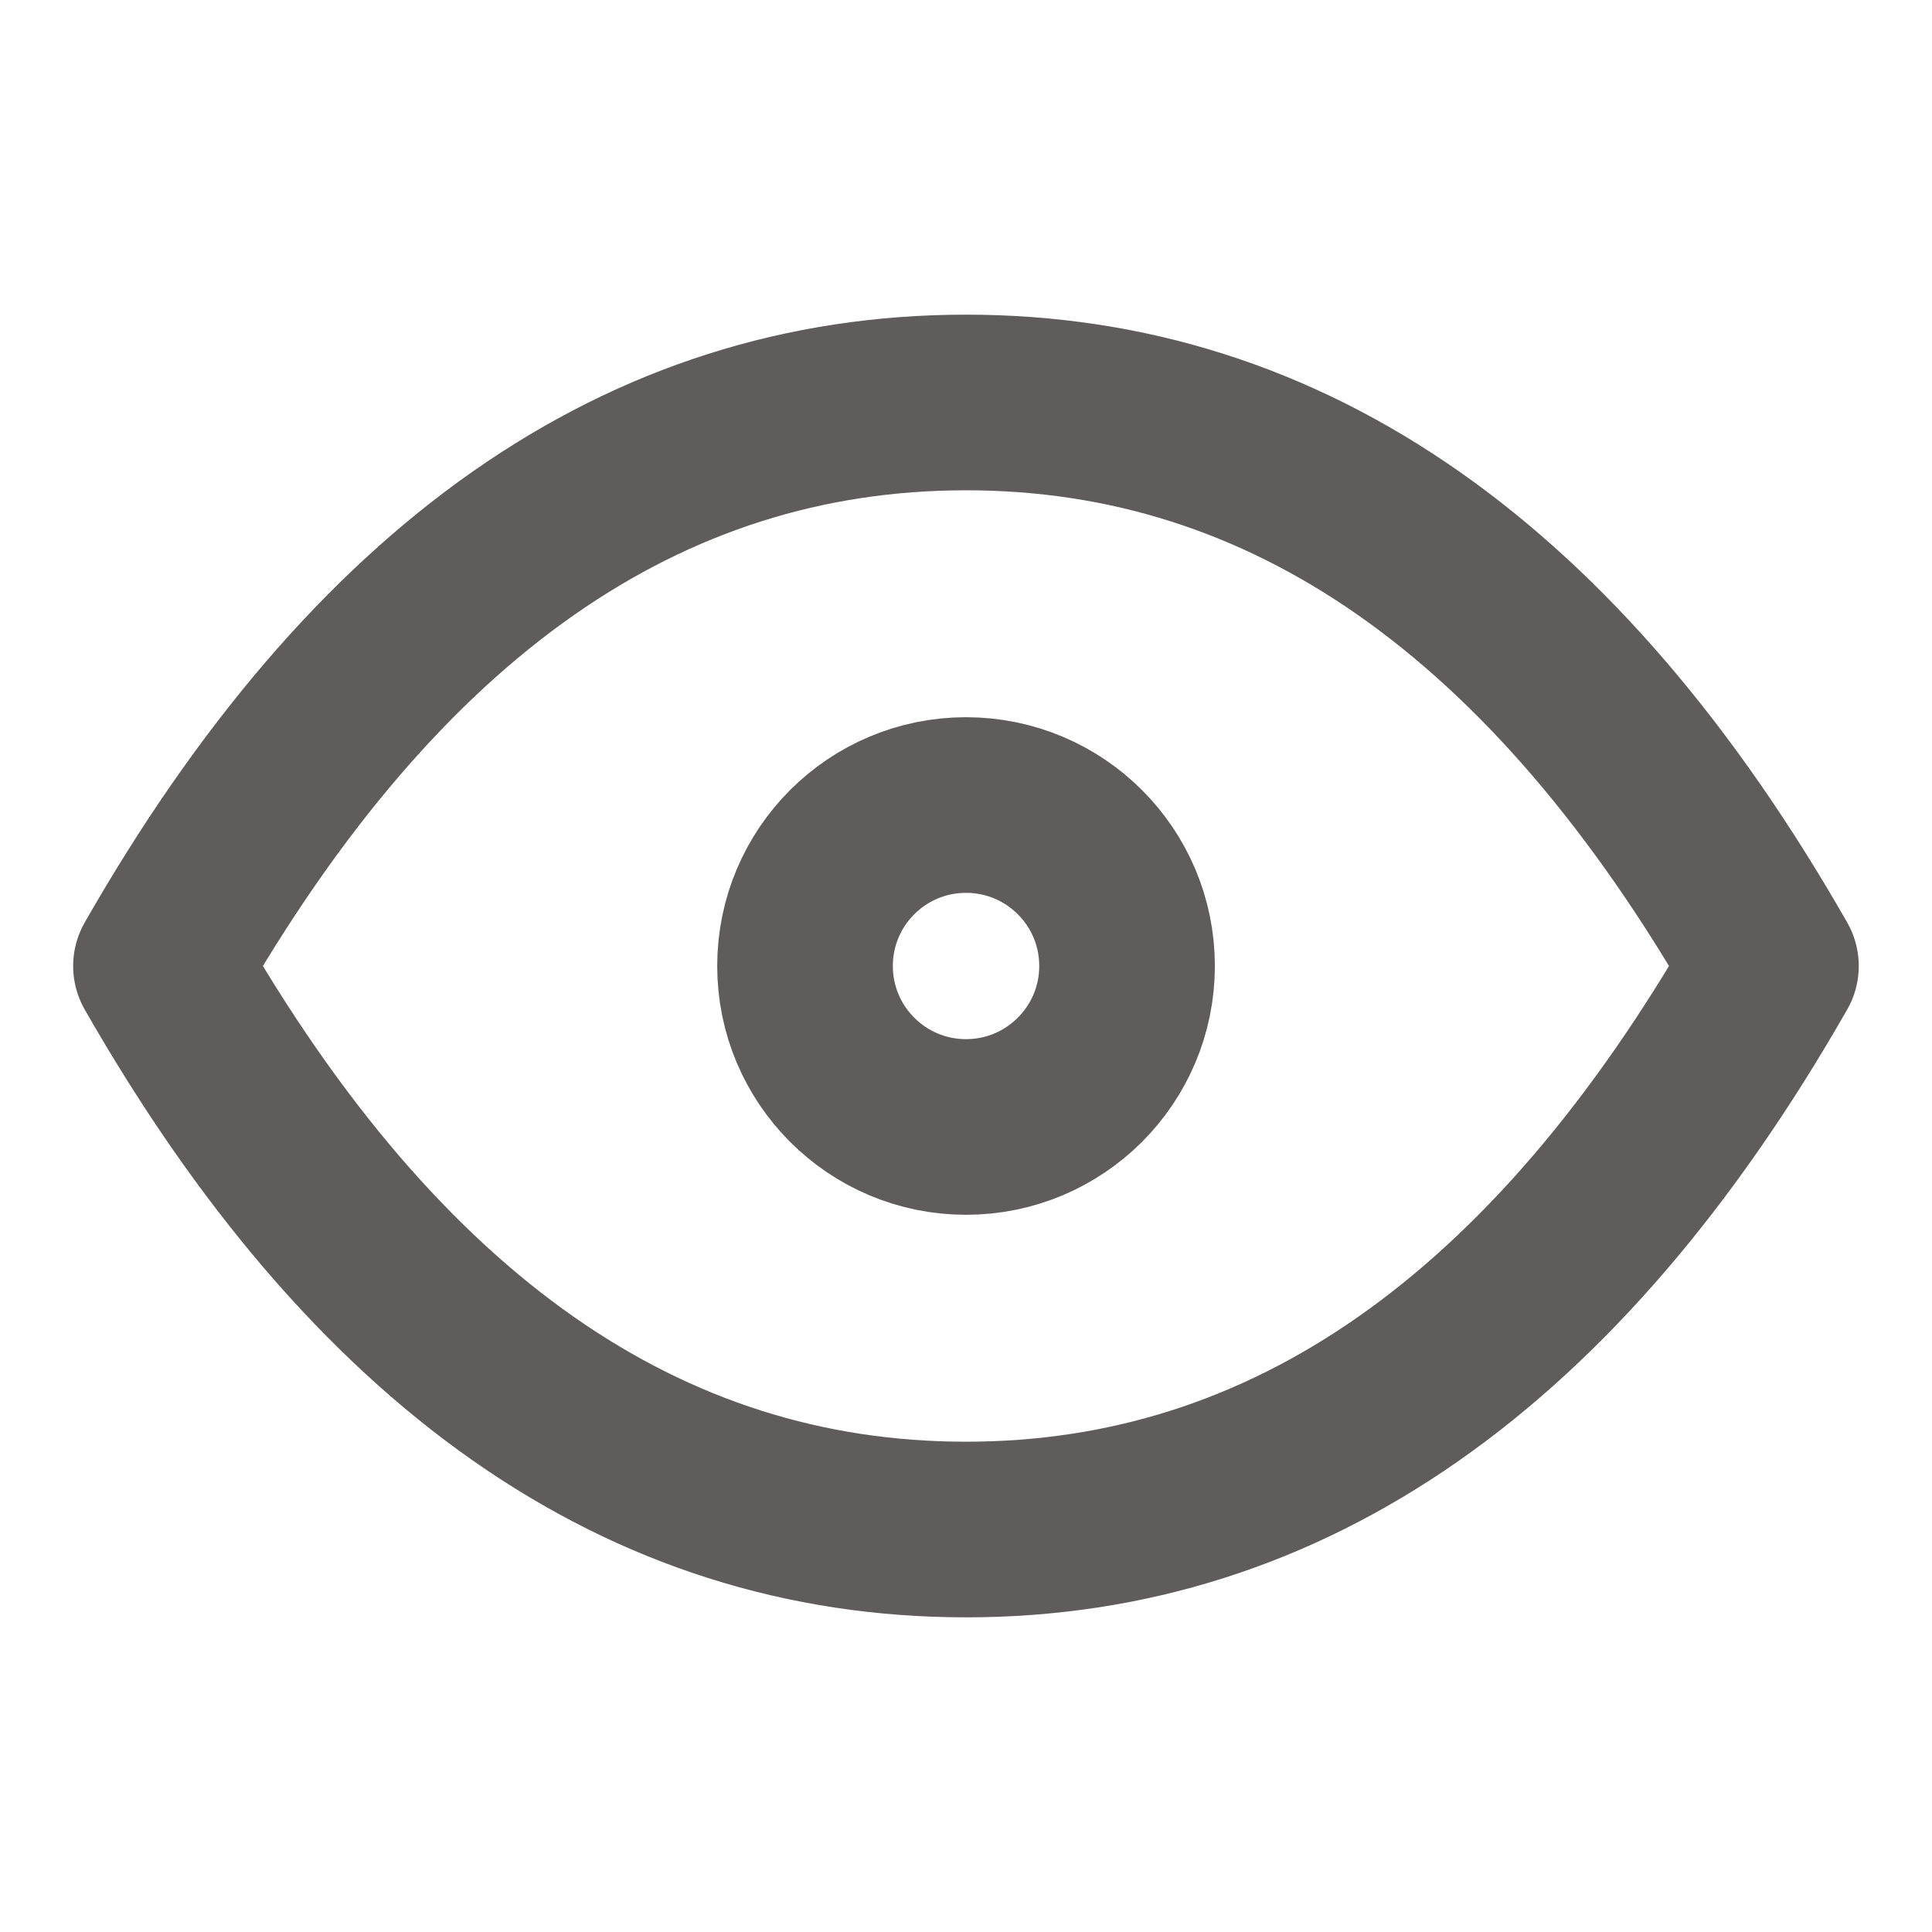 <svg width="22" height="22" viewBox="0 0 22 22" fill="none" xmlns="http://www.w3.org/2000/svg">
<path d="M11 12.833C12.013 12.833 12.834 12.012 12.834 11C12.834 9.987 12.013 9.167 11 9.167C9.988 9.167 9.167 9.987 9.167 11C9.167 12.012 9.988 12.833 11 12.833Z" stroke="#615C5C" stroke-width="2" stroke-linecap="round" stroke-linejoin="round"/>
<path d="M20.166 11C17.722 15.278 14.666 17.417 11 17.417C7.333 17.417 4.278 15.278 1.833 11C4.278 6.722 7.333 4.583 11 4.583C14.666 4.583 17.722 6.722 20.166 11Z" stroke="#615C5C" stroke-width="2" stroke-linecap="round" stroke-linejoin="round"/>
</svg>
